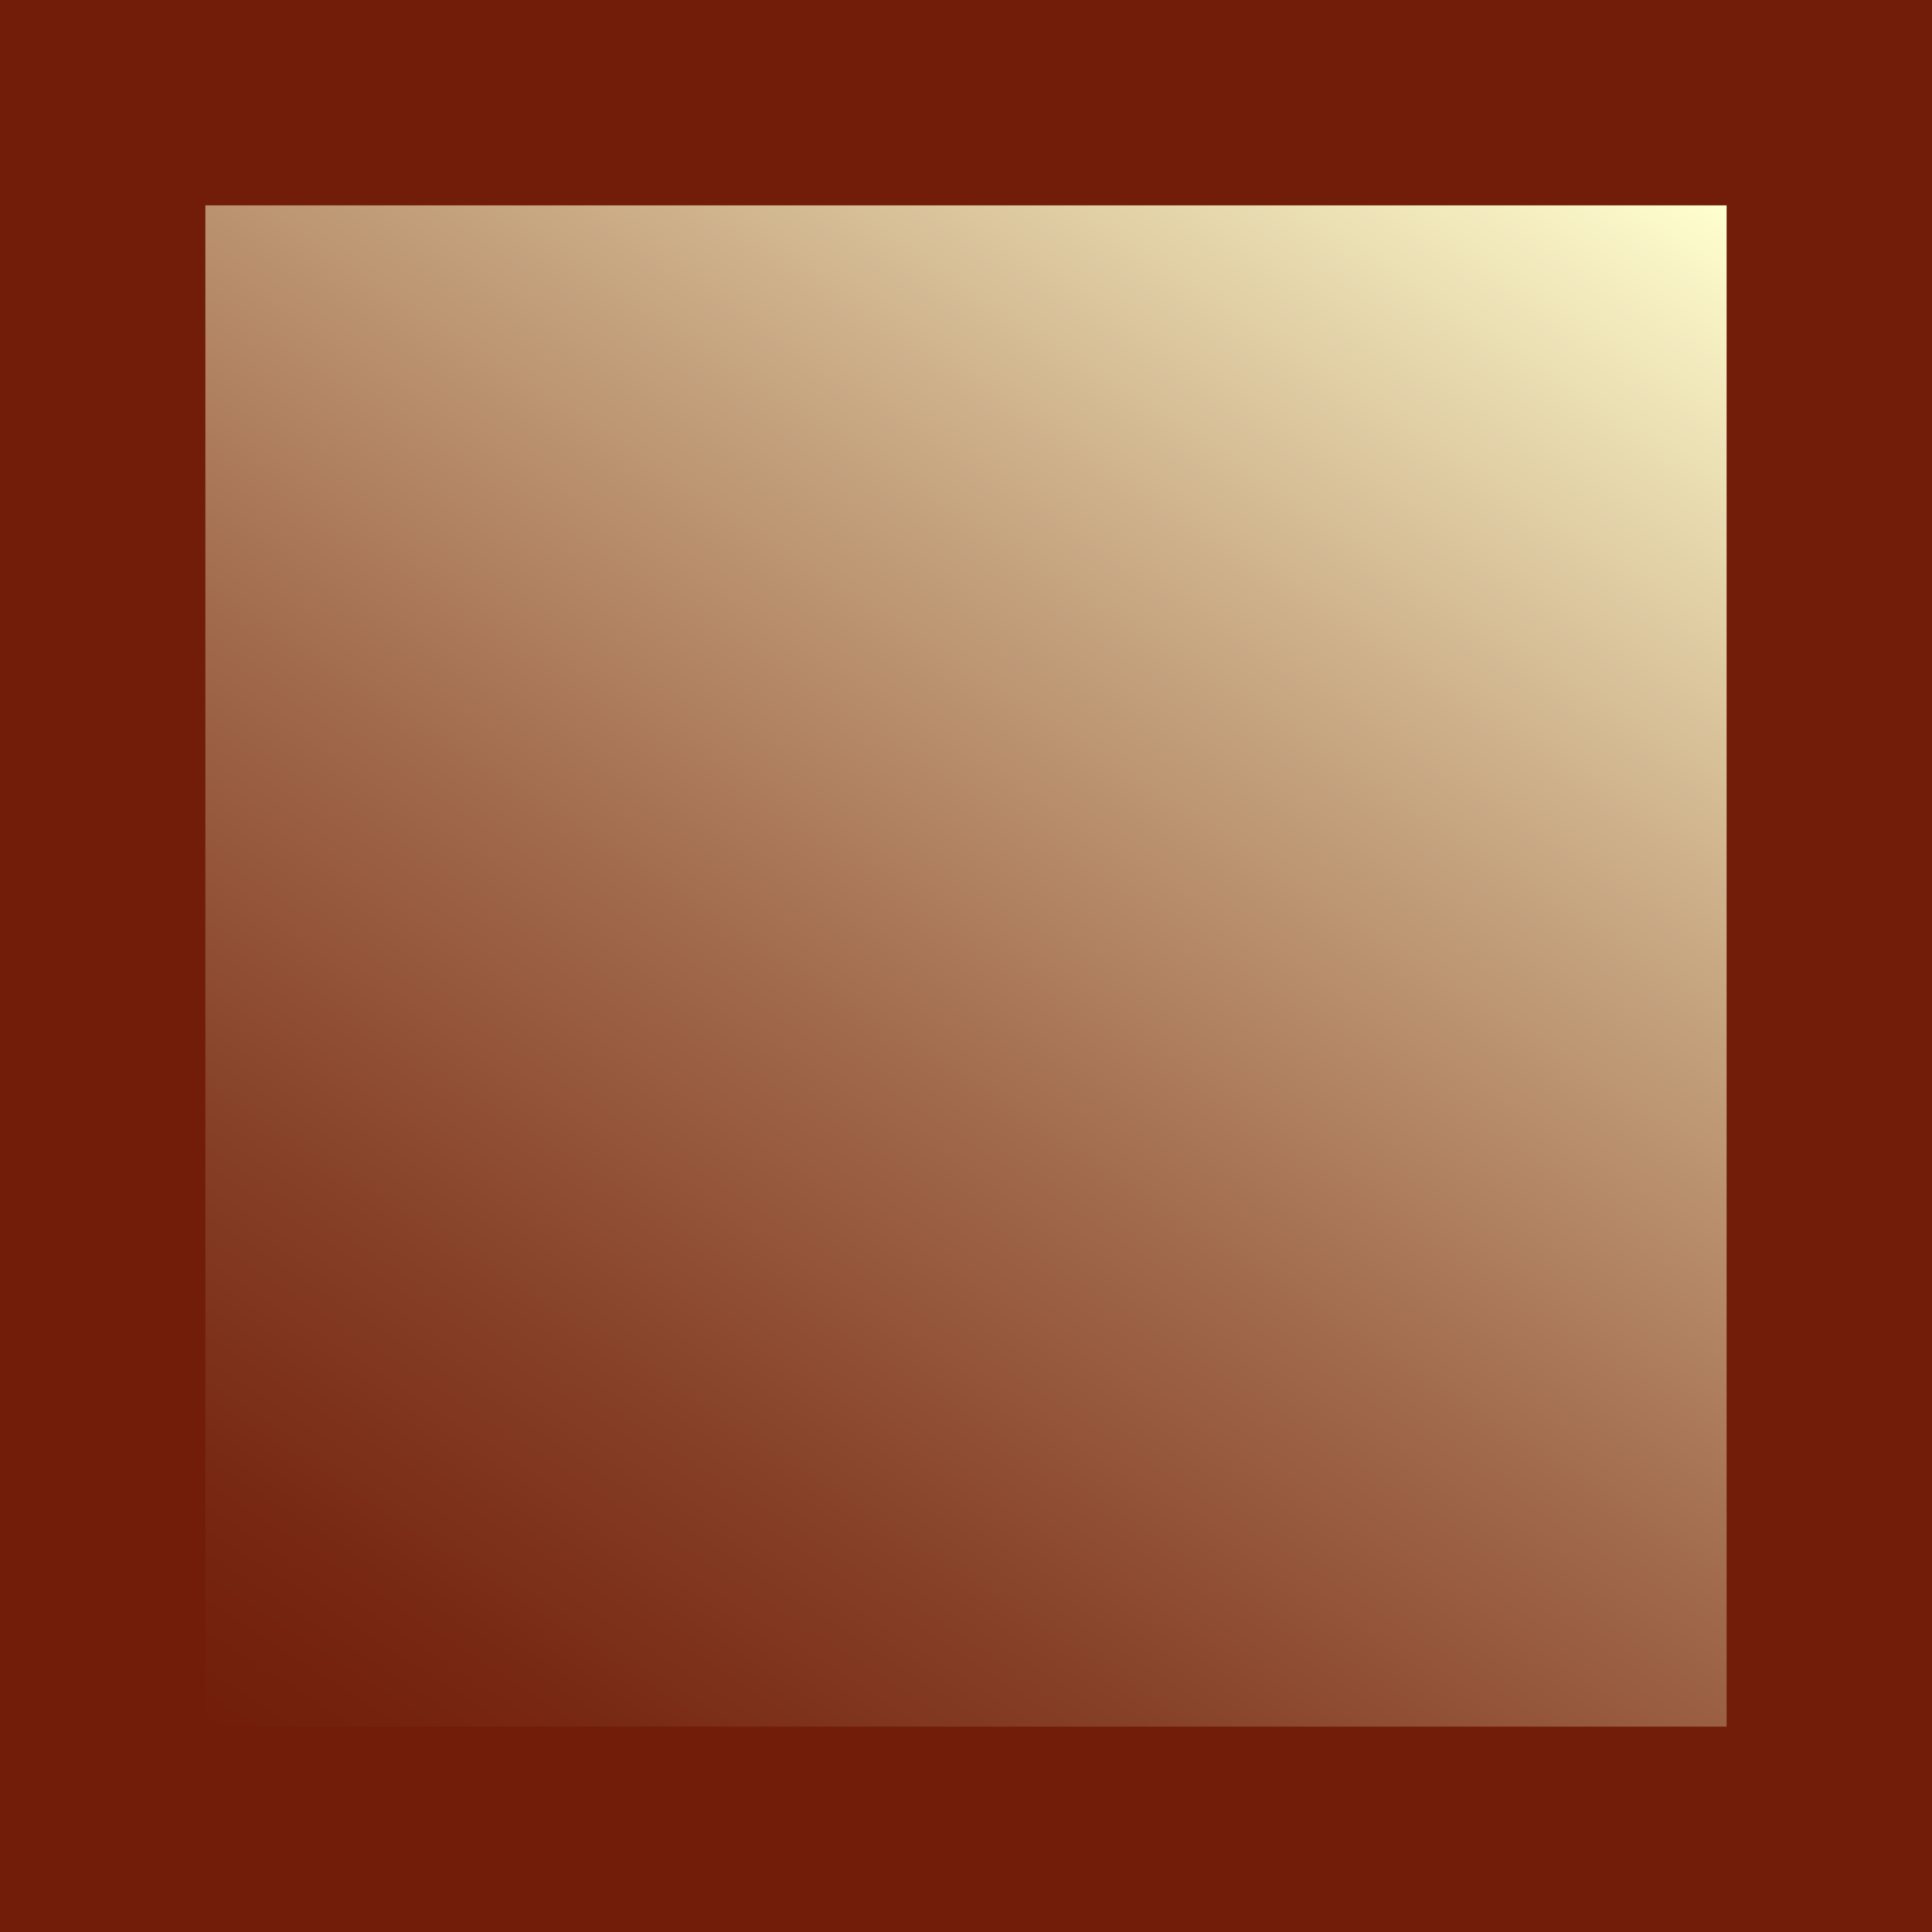 <?xml version="1.0" encoding="utf-8"?>
<!-- Generator: Adobe Illustrator 22.1.0, SVG Export Plug-In . SVG Version: 6.00 Build 0)  -->
<svg version="1.1" id="Layer_1" xmlns="http://www.w3.org/2000/svg" xmlns:xlink="http://www.w3.org/1999/xlink" x="0px" y="0px"
	 viewBox="0 0 41.4 41.4" style="enable-background:new 0 0 41.4 41.4;" xml:space="preserve">
<style type="text/css">
	.st0{fill:#711D0A;}
	.st1{fill:url(#SVGID_1_);}
</style>
<title>Button</title>
<g id="Layer_2_1_">
	<g id="LightButton">
		<rect class="st0" width="41.4" height="41.4"/>
	</g>
</g>
<g id="Layer_2_2_">
	
		<linearGradient id="SVGID_1_" gradientUnits="userSpaceOnUse" x1="32.995" y1="42.195" x2="8.434" y2="4.375" gradientTransform="matrix(1 0 0 -1 0 44)">
		<stop  offset="0" style="stop-color:#FFFFD0"/>
		<stop  offset="4.951215e-02" style="stop-color:#F6F0C3"/>
		<stop  offset="0.314" style="stop-color:#C7A682"/>
		<stop  offset="0.55" style="stop-color:#A26B4E"/>
		<stop  offset="0.751" style="stop-color:#874129"/>
		<stop  offset="0.907" style="stop-color:#772712"/>
		<stop  offset="1" style="stop-color:#711D0A"/>
	</linearGradient>
	<rect x="4.4" y="4.4" class="st1" width="32.6" height="32.6"/>
</g>
</svg>
